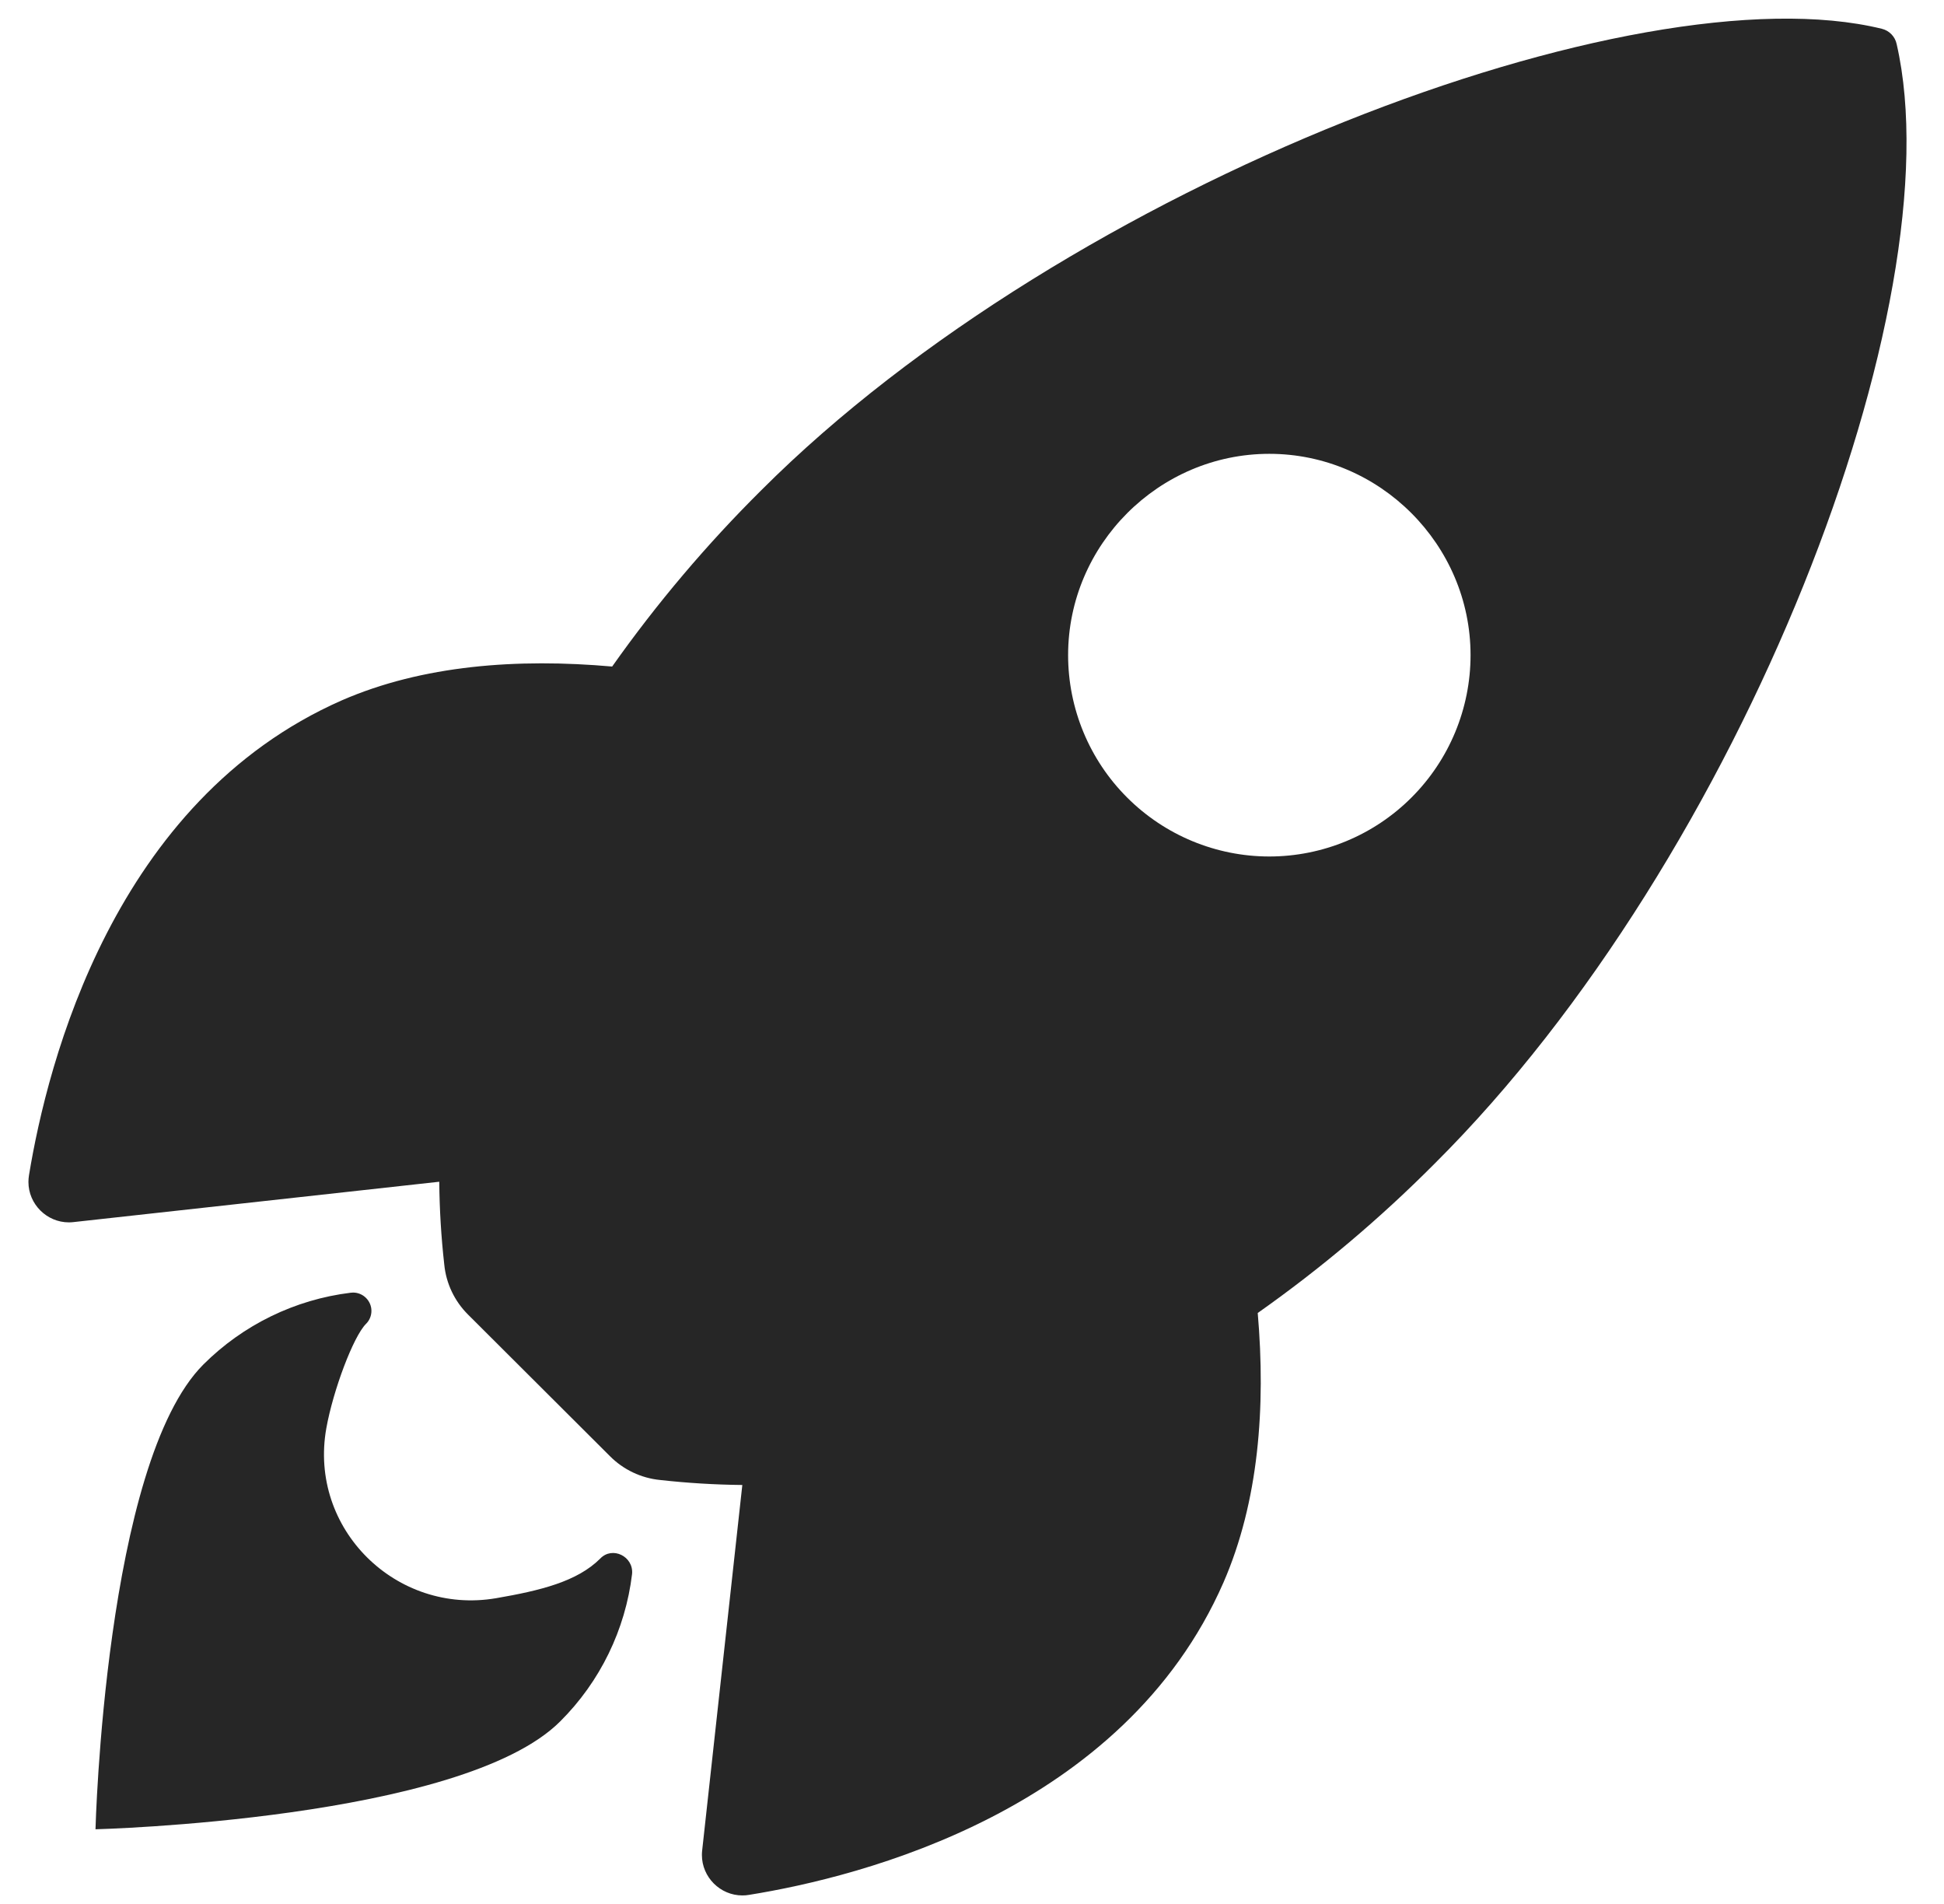 <?xml version="1.0" encoding="UTF-8" standalone="no"?>
<!DOCTYPE svg PUBLIC "-//W3C//DTD SVG 1.1//EN" "http://www.w3.org/Graphics/SVG/1.1/DTD/svg11.dtd">
<svg width="100%" height="100%" viewBox="0 0 48 47" version="1.1" xmlns="http://www.w3.org/2000/svg" xmlns:xlink="http://www.w3.org/1999/xlink" xml:space="preserve" xmlns:serif="http://www.serif.com/" style="fill-rule:evenodd;clip-rule:evenodd;stroke-linejoin:round;stroke-miterlimit:2;">
    <g id="icon-demo-light">
        <g>
            <path d="M46.831,1.088C46.792,0.902 46.648,0.754 46.463,0.71C40.4,-0.773 26.392,4.51 18.803,12.096C17.449,13.439 16.215,14.897 15.115,16.454C12.774,16.247 10.434,16.42 8.439,17.289C2.811,19.766 1.173,26.229 0.716,29.01C0.707,29.065 0.702,29.121 0.702,29.177C0.702,29.724 1.153,30.175 1.7,30.175C1.736,30.175 1.772,30.173 1.808,30.169L10.846,29.172C10.852,29.854 10.893,30.534 10.969,31.211C11.014,31.682 11.223,32.121 11.559,32.454L15.059,35.945C15.391,36.28 15.831,36.489 16.301,36.535C16.974,36.61 17.651,36.651 18.329,36.658L17.337,45.684C17.333,45.72 17.331,45.756 17.331,45.791C17.331,46.339 17.782,46.79 18.33,46.79C18.386,46.79 18.441,46.786 18.496,46.776C21.272,46.331 27.746,44.693 30.209,39.065C31.078,37.07 31.256,34.741 31.055,32.412C32.616,31.312 34.078,30.077 35.425,28.723C43.038,21.148 48.29,7.452 46.831,1.088ZM27.829,19.686C26.897,18.755 26.373,17.49 26.373,16.172C26.373,13.446 28.615,11.203 31.341,11.203C34.067,11.203 36.31,13.446 36.31,16.172C36.31,17.49 35.785,18.755 34.853,19.686C33.923,20.618 32.658,21.143 31.341,21.143C30.024,21.143 28.76,20.618 27.829,19.686Z" style="fill:rgb(38,38,38);fill-rule:nonzero;"/>
        </g>
        <g>
            <path d="M14.821,38.474C14.253,39.042 13.344,39.264 12.248,39.453C9.788,39.872 7.615,37.746 8.057,35.259C8.226,34.316 8.725,32.994 9.035,32.683C9.122,32.598 9.171,32.482 9.171,32.36C9.171,32.112 8.967,31.908 8.719,31.908C8.698,31.908 8.678,31.909 8.658,31.912C7.282,32.08 6.002,32.705 5.021,33.684C2.588,36.12 2.358,45.157 2.358,45.157C2.358,45.157 11.401,44.928 13.834,42.492C14.817,41.513 15.442,40.23 15.607,38.853C15.646,38.42 15.119,38.162 14.821,38.474Z" style="fill:rgb(38,38,38);fill-rule:nonzero;"/>
        </g>
    </g>
</svg>
